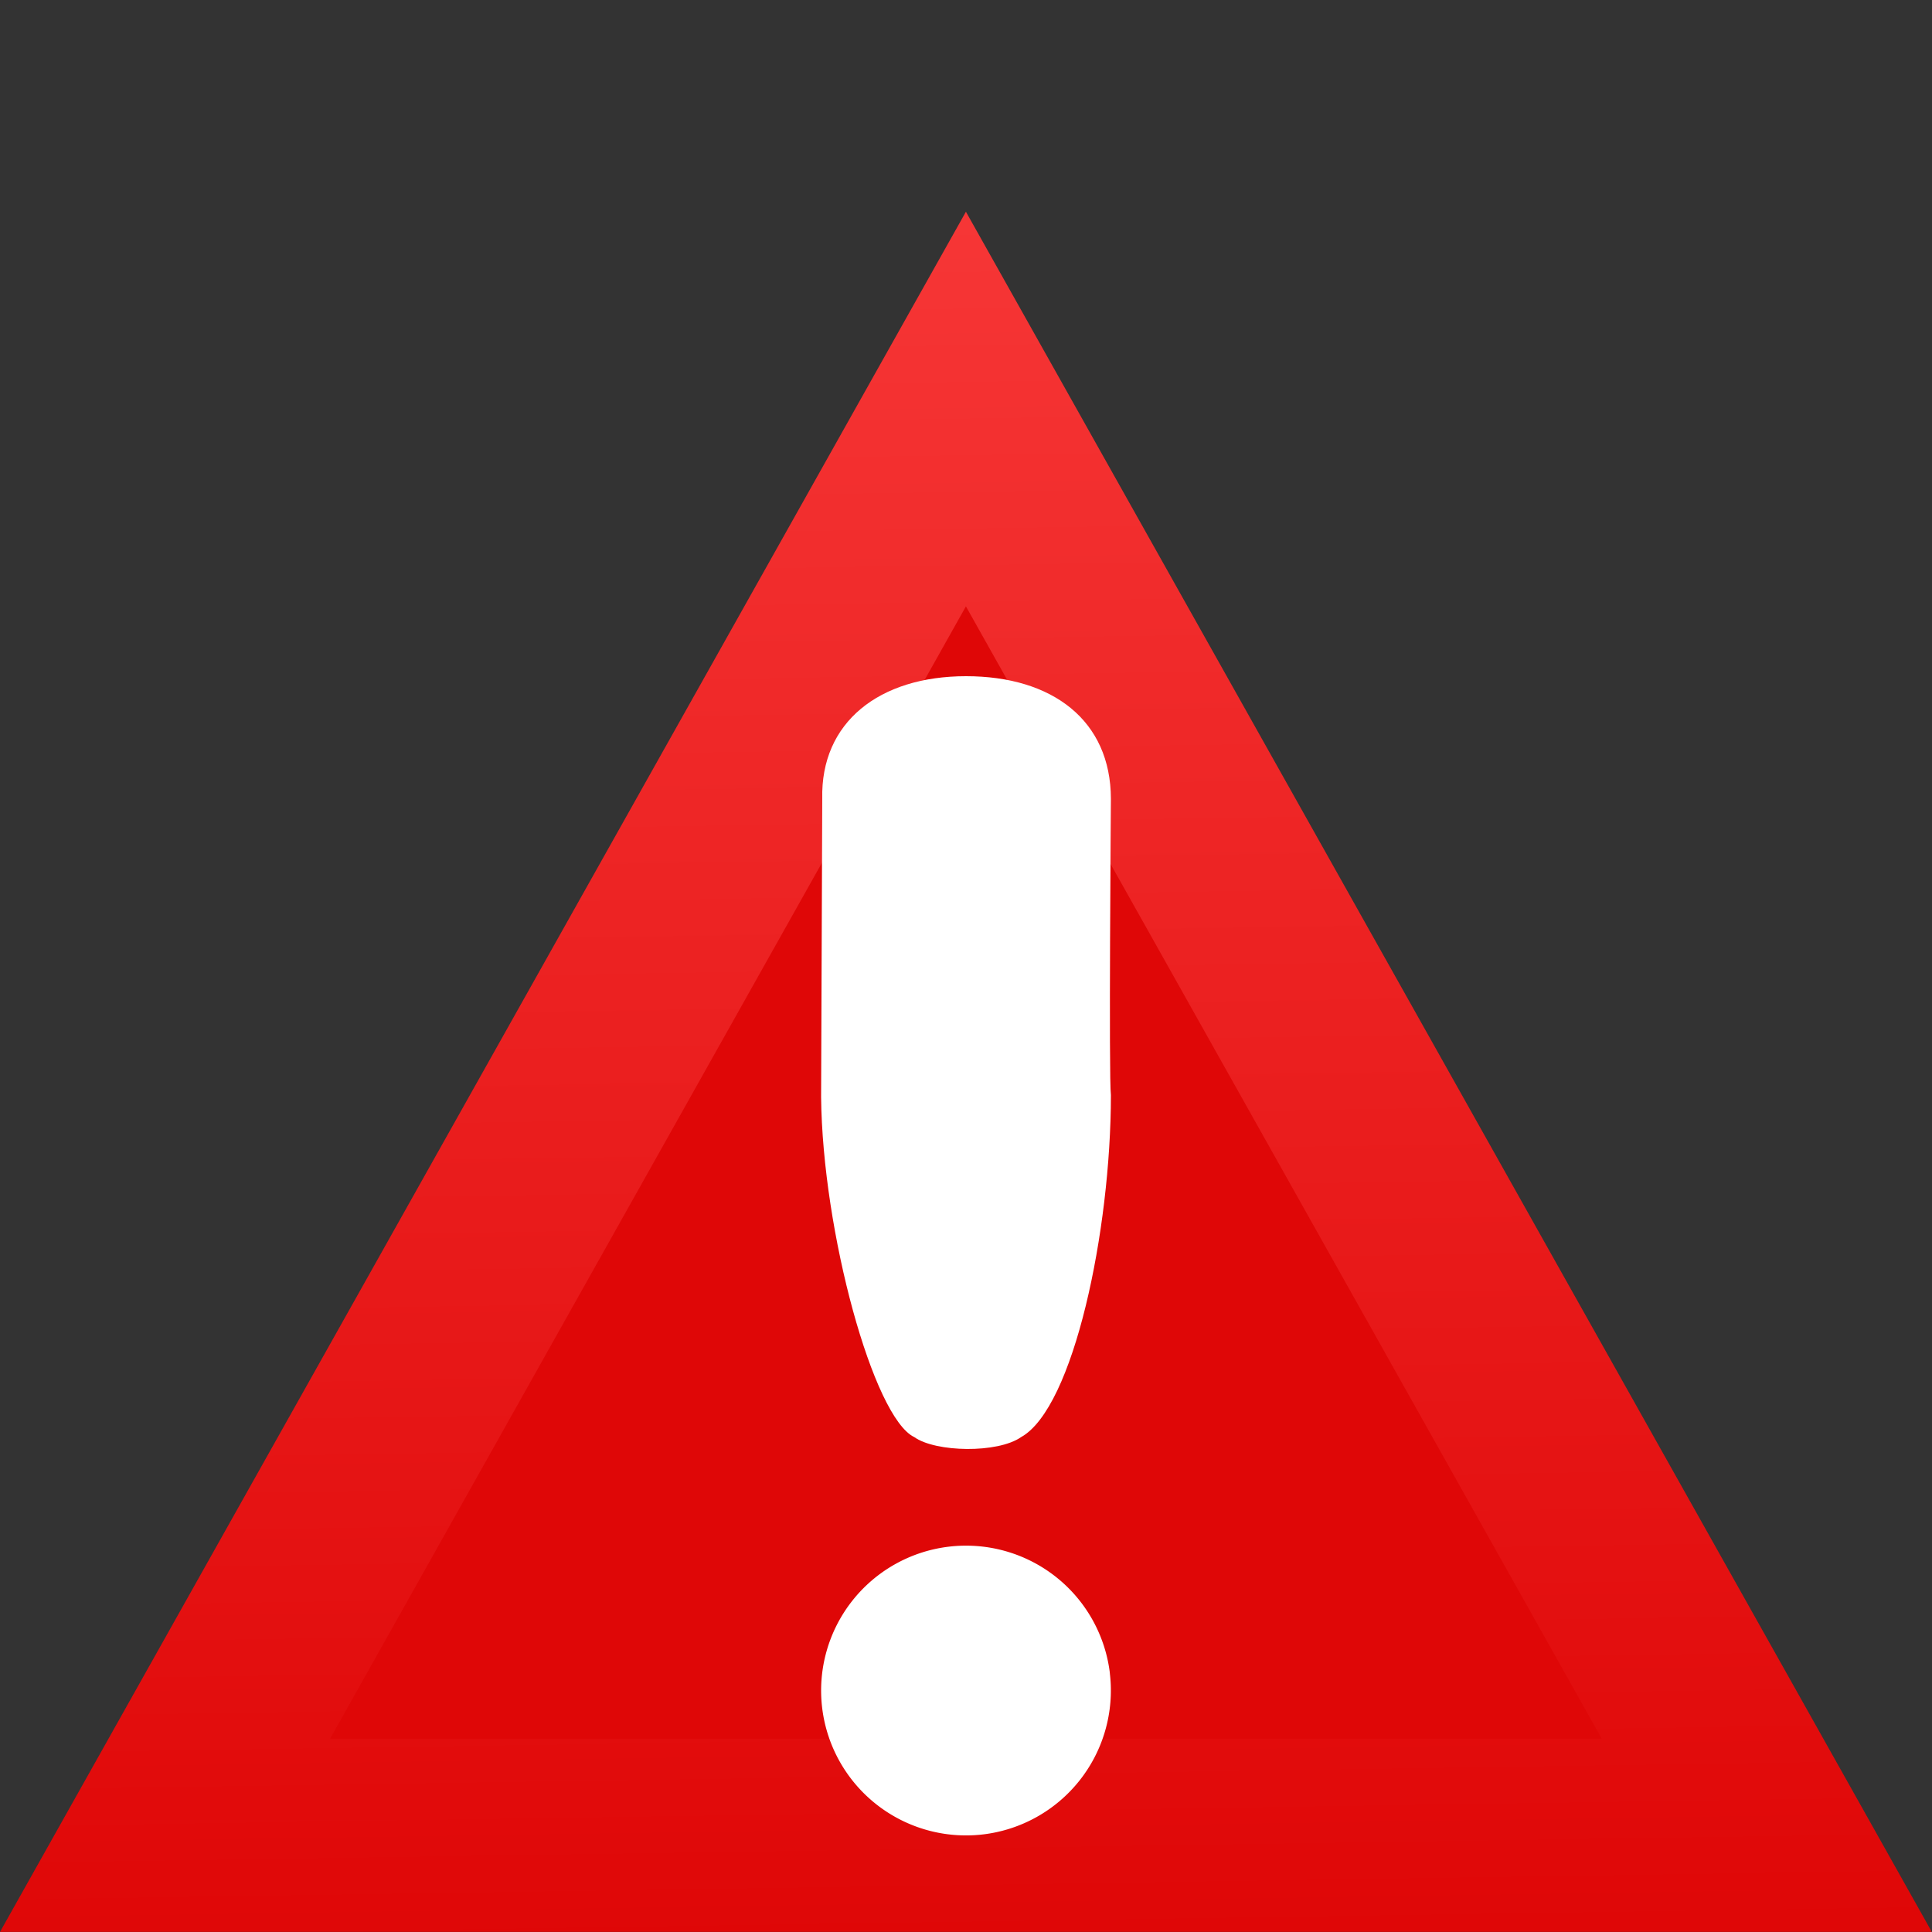 <svg xmlns="http://www.w3.org/2000/svg" xmlns:xlink="http://www.w3.org/1999/xlink" width="20" height="20"><rect width="100%" height="100%" fill="#333333" stroke="none"/><defs><linearGradient id="a"><stop offset="0" stop-color="#f93c3c"/><stop offset="1" stop-color="#df0707"/></linearGradient><linearGradient xlink:href="#a" id="b" x1="11.445" y1="1.1" x2="11.749" y2="22.197" gradientUnits="userSpaceOnUse" gradientTransform="matrix(.792 0 0 .836 .576 -.6)"/></defs><path d="M2.735 17h14.532L10.001 4.06 2.735 17z" transform="translate(-1.412 -.398) scale(1.141)" fill="#df0707" fill-rule="evenodd" stroke="url(#b)" stroke-width="1.753"/><path style="line-height:normal;font-variant-ligatures:normal;font-variant-position:normal;font-variant-caps:normal;font-variant-numeric:normal;font-variant-alternates:normal;font-feature-settings:normal;text-indent:0;text-align:start;text-decoration-line:none;text-decoration-style:solid;text-decoration-color:#000;text-transform:none;text-orientation:mixed;white-space:normal;shape-padding:0;isolation:auto;mix-blend-mode:normal;solid-color:#000;solid-opacity:1" d="M10 7c-.897 0-1.507.476-1.488 1.269L8.5 11.357c.014 1.394.542 3.32.965 3.52.22.157.862.17 1.105 0 .545-.302.93-2.14.93-3.54-.023-.17 0-3.068 0-3.068C11.498 7.459 10.897 7 10 7z" color="#000" font-weight="400" font-family="sans-serif" overflow="visible" fill="#fff"/><path d="M11.49 17.331a1.5 1.5 0 01-1.315 1.659 1.5 1.5 0 01-1.664-1.31 1.5 1.5 0 011.304-1.668 1.5 1.5 0 011.673 1.297" fill="#fff" paint-order="markers stroke fill"/></svg>